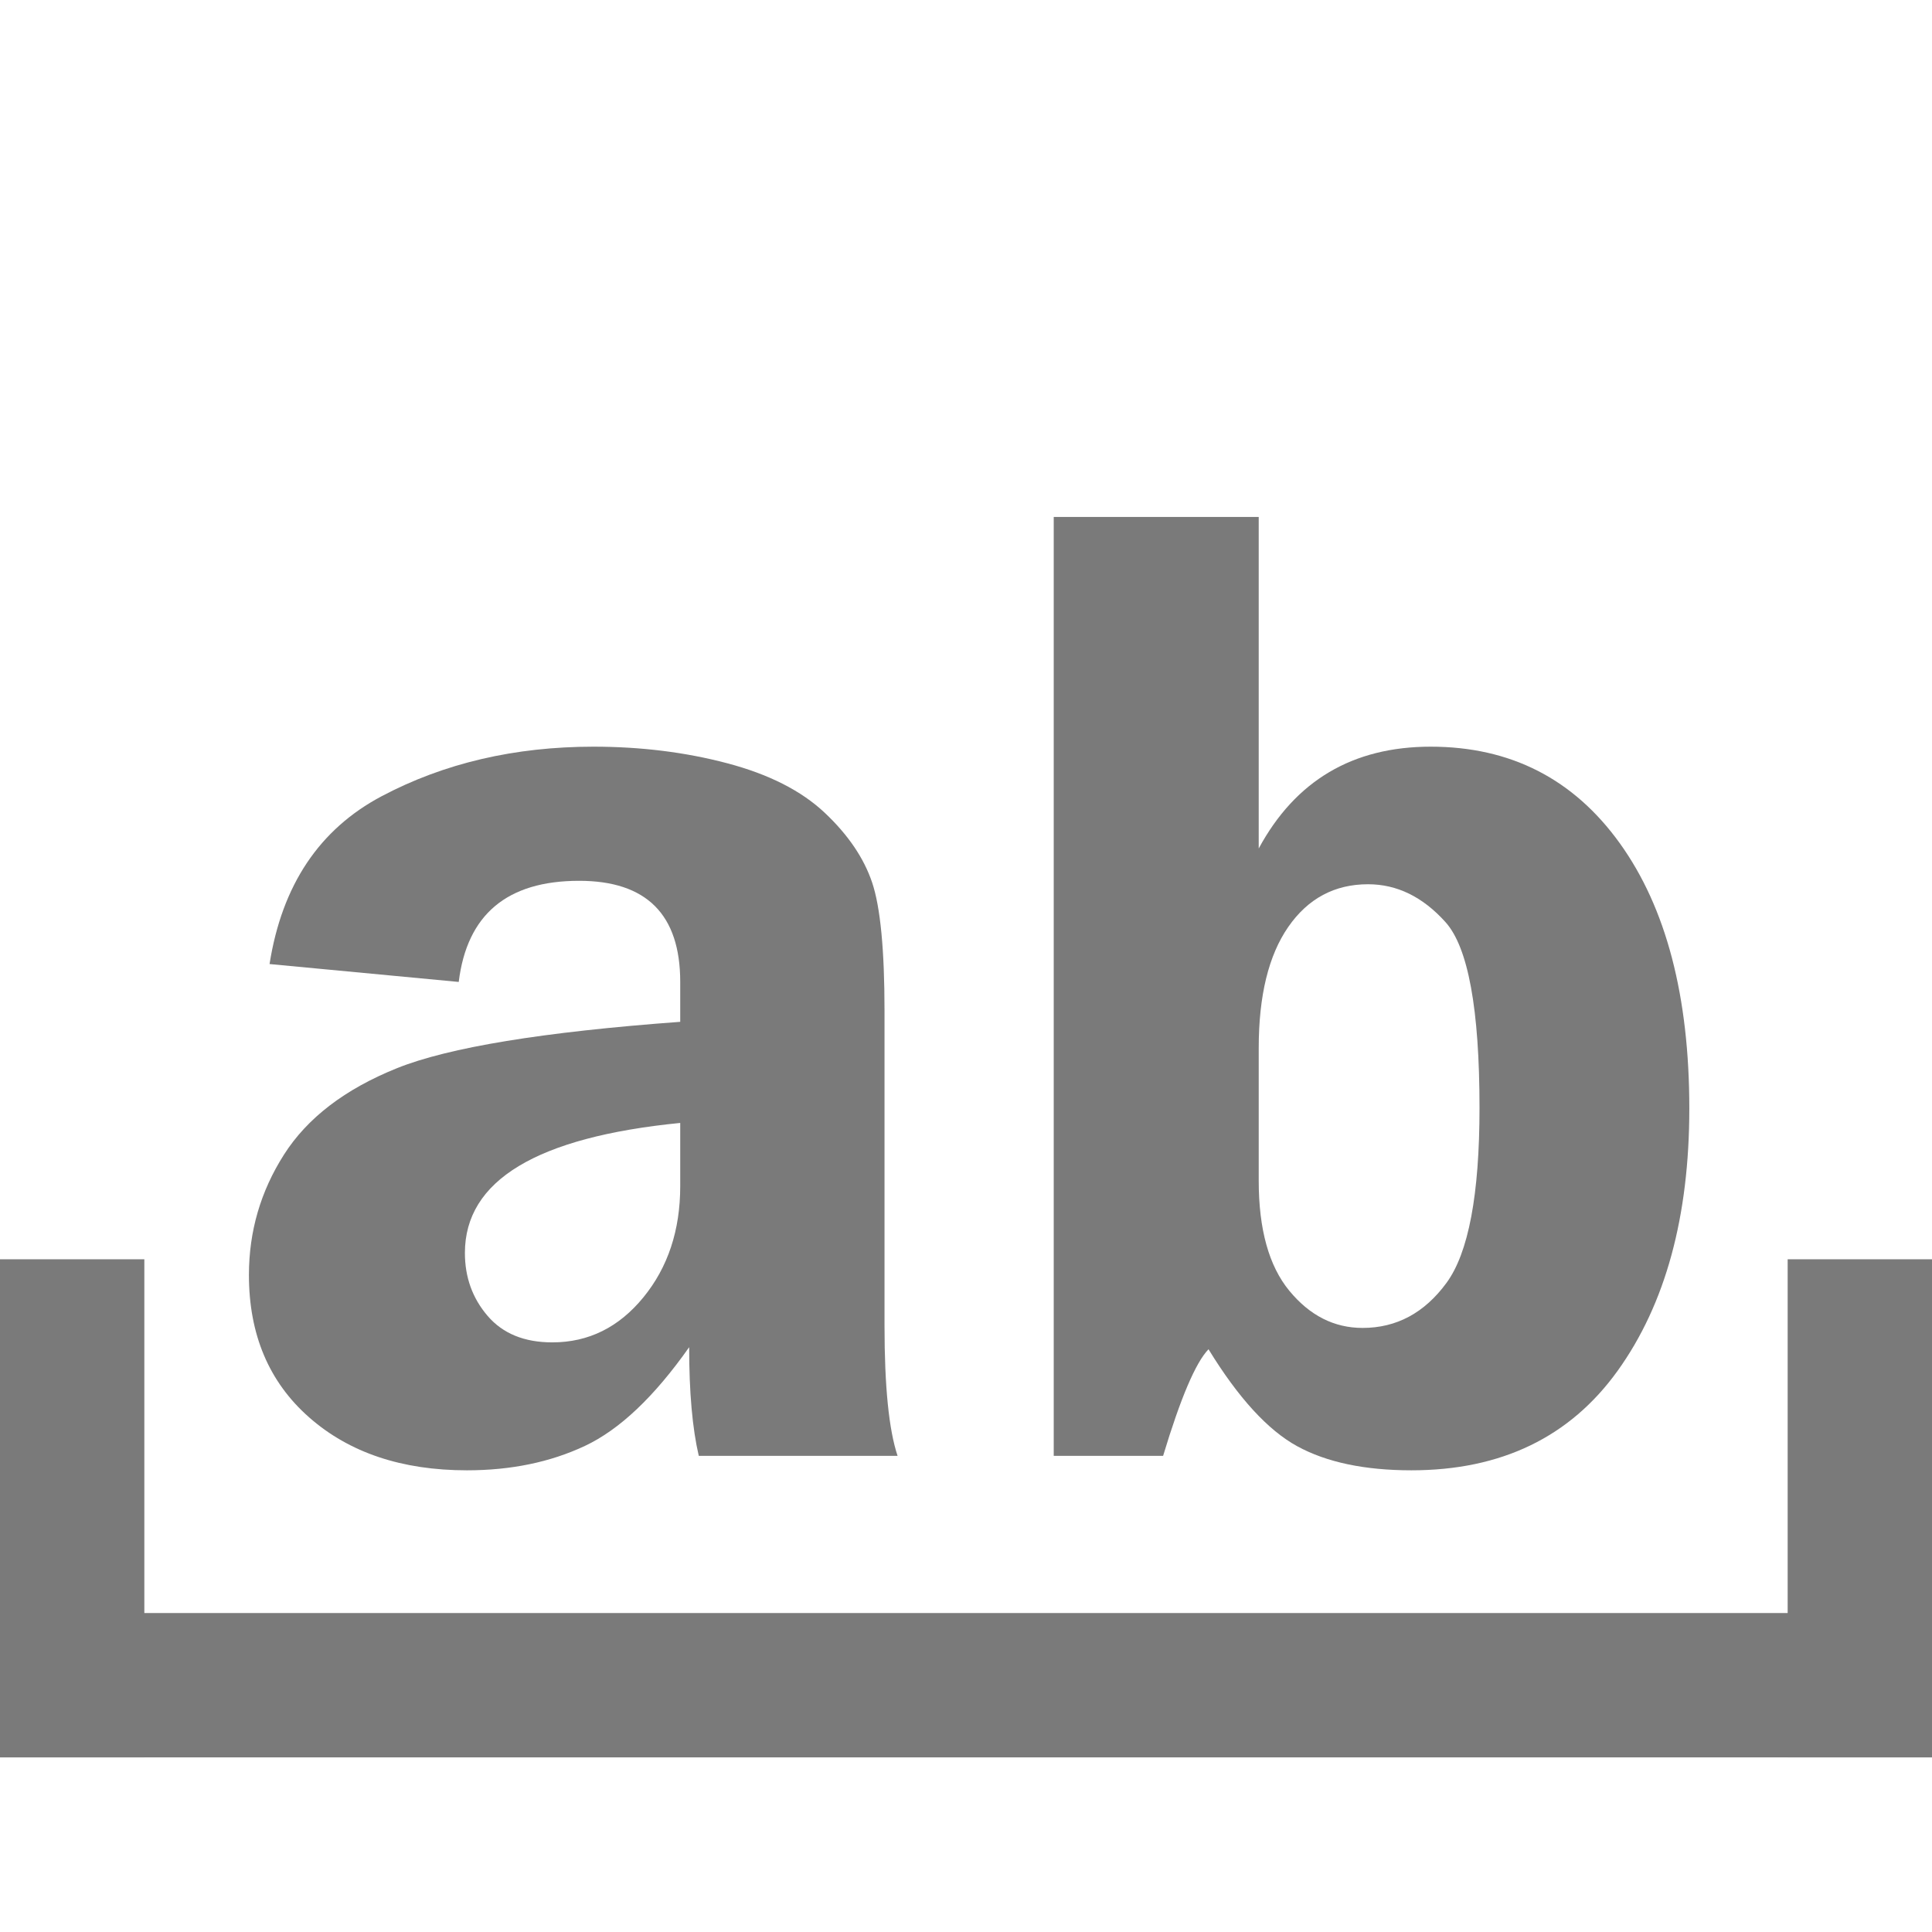 <?xml version="1.0" encoding="UTF-8" standalone="no"?><!DOCTYPE svg PUBLIC "-//W3C//DTD SVG 1.1//EN" "http://www.w3.org/Graphics/SVG/1.1/DTD/svg11.dtd"><svg width="100%" height="100%" viewBox="0 0 96 96" version="1.1" xmlns="http://www.w3.org/2000/svg" xmlns:xlink="http://www.w3.org/1999/xlink" xml:space="preserve" xmlns:serif="http://www.serif.com/" style="fill-rule:evenodd;clip-rule:evenodd;stroke-linejoin:round;stroke-miterlimit:2;"><g id="Ebene1"><path d="M44.6,72.341l-9.878,0c-0.319,-1.367 -0.478,-3.167 -0.478,-5.4c-1.732,2.461 -3.458,4.096 -5.178,4.905c-1.721,0.809 -3.675,1.213 -5.862,1.213c-3.236,0 -5.851,-0.877 -7.844,-2.632c-1.994,-1.754 -2.991,-4.113 -2.991,-7.075c-0,-2.165 0.581,-4.158 1.743,-5.981c1.162,-1.823 3.031,-3.253 5.606,-4.29c2.574,-1.037 7.268,-1.806 14.082,-2.307l-0,-1.982c-0,-3.35 -1.675,-5.025 -5.025,-5.025c-3.577,0 -5.571,1.675 -5.981,5.025l-9.4,-0.889c0.616,-3.919 2.473,-6.699 5.572,-8.34c3.099,-1.64 6.608,-2.461 10.527,-2.461c2.347,0 4.557,0.274 6.631,0.821c2.073,0.546 3.691,1.367 4.853,2.46c1.162,1.094 1.949,2.251 2.359,3.47c0.41,1.219 0.615,3.344 0.615,6.374l-0,15.654c-0,3.008 0.216,5.162 0.649,6.46Zm-10.8,-16.543c-7.133,0.707 -10.699,2.86 -10.699,6.46c0,1.208 0.376,2.251 1.128,3.128c0.752,0.877 1.823,1.316 3.213,1.316c1.8,-0 3.31,-0.746 4.529,-2.239c1.219,-1.492 1.829,-3.332 1.829,-5.52l-0,-3.145Z" style="fill:#7a7a7a;fill-rule:nonzero;"/><path d="M62.545,25.686l-0,16.475c1.823,-3.373 4.671,-5.059 8.545,-5.059c3.964,0 7.098,1.601 9.399,4.802c2.301,3.202 3.452,7.594 3.452,13.177c0,5.377 -1.185,9.718 -3.554,13.022c-2.37,3.304 -5.788,4.956 -10.254,4.956c-2.325,0 -4.216,-0.399 -5.674,-1.196c-1.459,-0.798 -2.928,-2.404 -4.409,-4.819c-0.638,0.66 -1.39,2.426 -2.256,5.297l-5.435,0l0,-46.655l10.186,0Zm-0,32.984c-0,2.415 0.507,4.238 1.521,5.468c1.014,1.231 2.227,1.846 3.64,1.846c1.686,0 3.076,-0.746 4.17,-2.239c1.094,-1.492 1.64,-4.392 1.64,-8.698c0,-4.9 -0.564,-7.976 -1.692,-9.229c-1.127,-1.253 -2.409,-1.88 -3.845,-1.88c-1.663,0 -2.985,0.707 -3.965,2.119c-0.979,1.413 -1.469,3.418 -1.469,6.016l-0,6.597Z" style="fill:#7a7a7a;fill-rule:nonzero;"/><g><rect x="0" y="62.573" width="7.172" height="24.75" style="fill:#7a7a7a;"/><rect x="88.828" y="62.573" width="7.172" height="24.75" style="fill:#7a7a7a;"/><path d="M0,80.151l96,0l-0,7.172l-96,-0l0,-7.172Z" style="fill:#7a7a7a;"/></g></g></svg>
